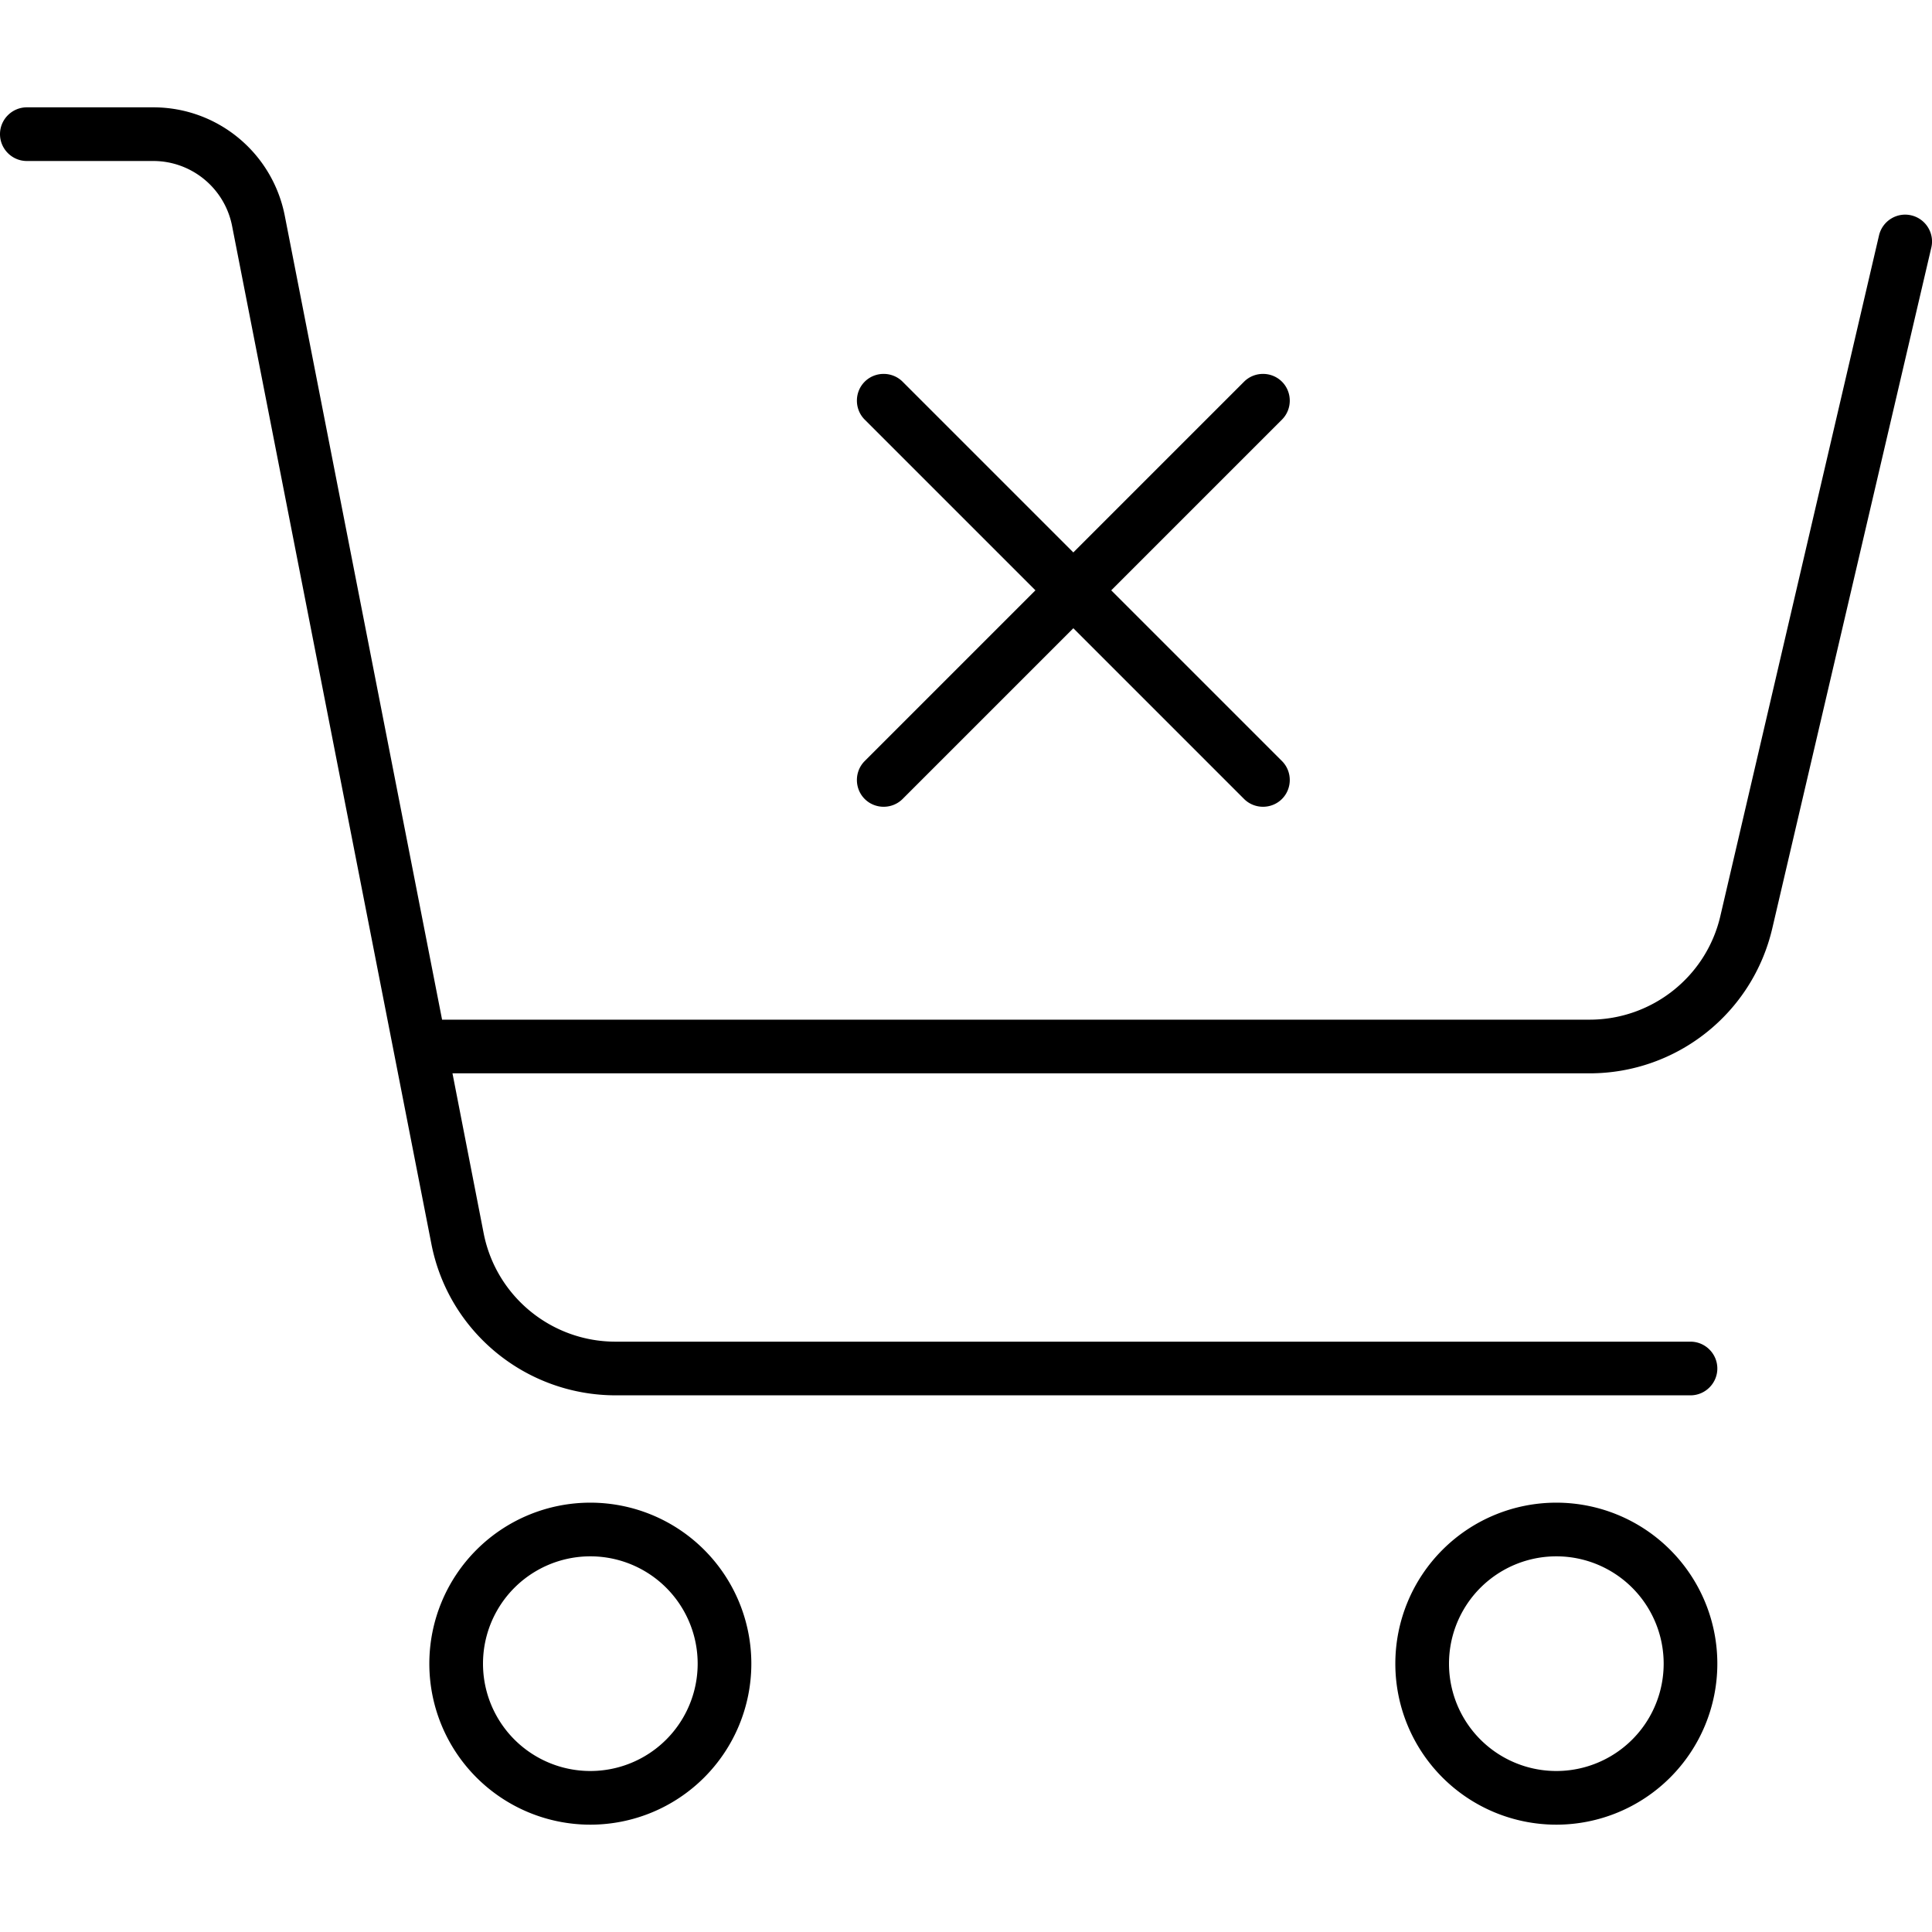 <svg xmlns="http://www.w3.org/2000/svg" width="24" height="24" viewBox="0 0 576 512"><path d="M8 0C3.6 0 0 3.6 0 8s3.6 8 8 8l37.7 0C57.1 16 67 24.1 69.2 35.4l59.4 303.4c5.1 26.3 28.2 45.2 55 45.2L504 384c4.4 0 8-3.6 8-8s-3.6-8-8-8l-320.5 0c-19.1 0-35.6-13.5-39.3-32.3L134.9 288l339 0c26 0 48.6-17.9 54.5-43.3L575.8 41.8c1-4.3-1.7-8.6-6-9.6s-8.6 1.7-9.6 6L512.9 241.1c-4.2 18.1-20.4 30.9-39 30.9l-342.1 0L84.9 32.3C81.2 13.5 64.8 0 45.7 0L8 0zM144 464a32 32 0 1 1 64 0 32 32 0 1 1 -64 0zm80 0a48 48 0 1 0 -96 0 48 48 0 1 0 96 0zm240-32a32 32 0 1 1 0 64 32 32 0 1 1 0-64zm0 80a48 48 0 1 0 0-96 48 48 0 1 0 0 96zM257.8 81.8c-3.1 3.1-3.1 8.2 0 11.3L308.7 144l-50.9 50.9c-3.1 3.1-3.1 8.2 0 11.3s8.2 3.1 11.3 0L320 155.3l50.9 50.9c3.1 3.1 8.2 3.1 11.3 0s3.1-8.2 0-11.3L331.3 144l50.9-50.9c3.1-3.1 3.1-8.2 0-11.3s-8.2-3.1-11.3 0L320 132.7 269.1 81.8c-3.1-3.1-8.2-3.1-11.3 0z"/></svg>